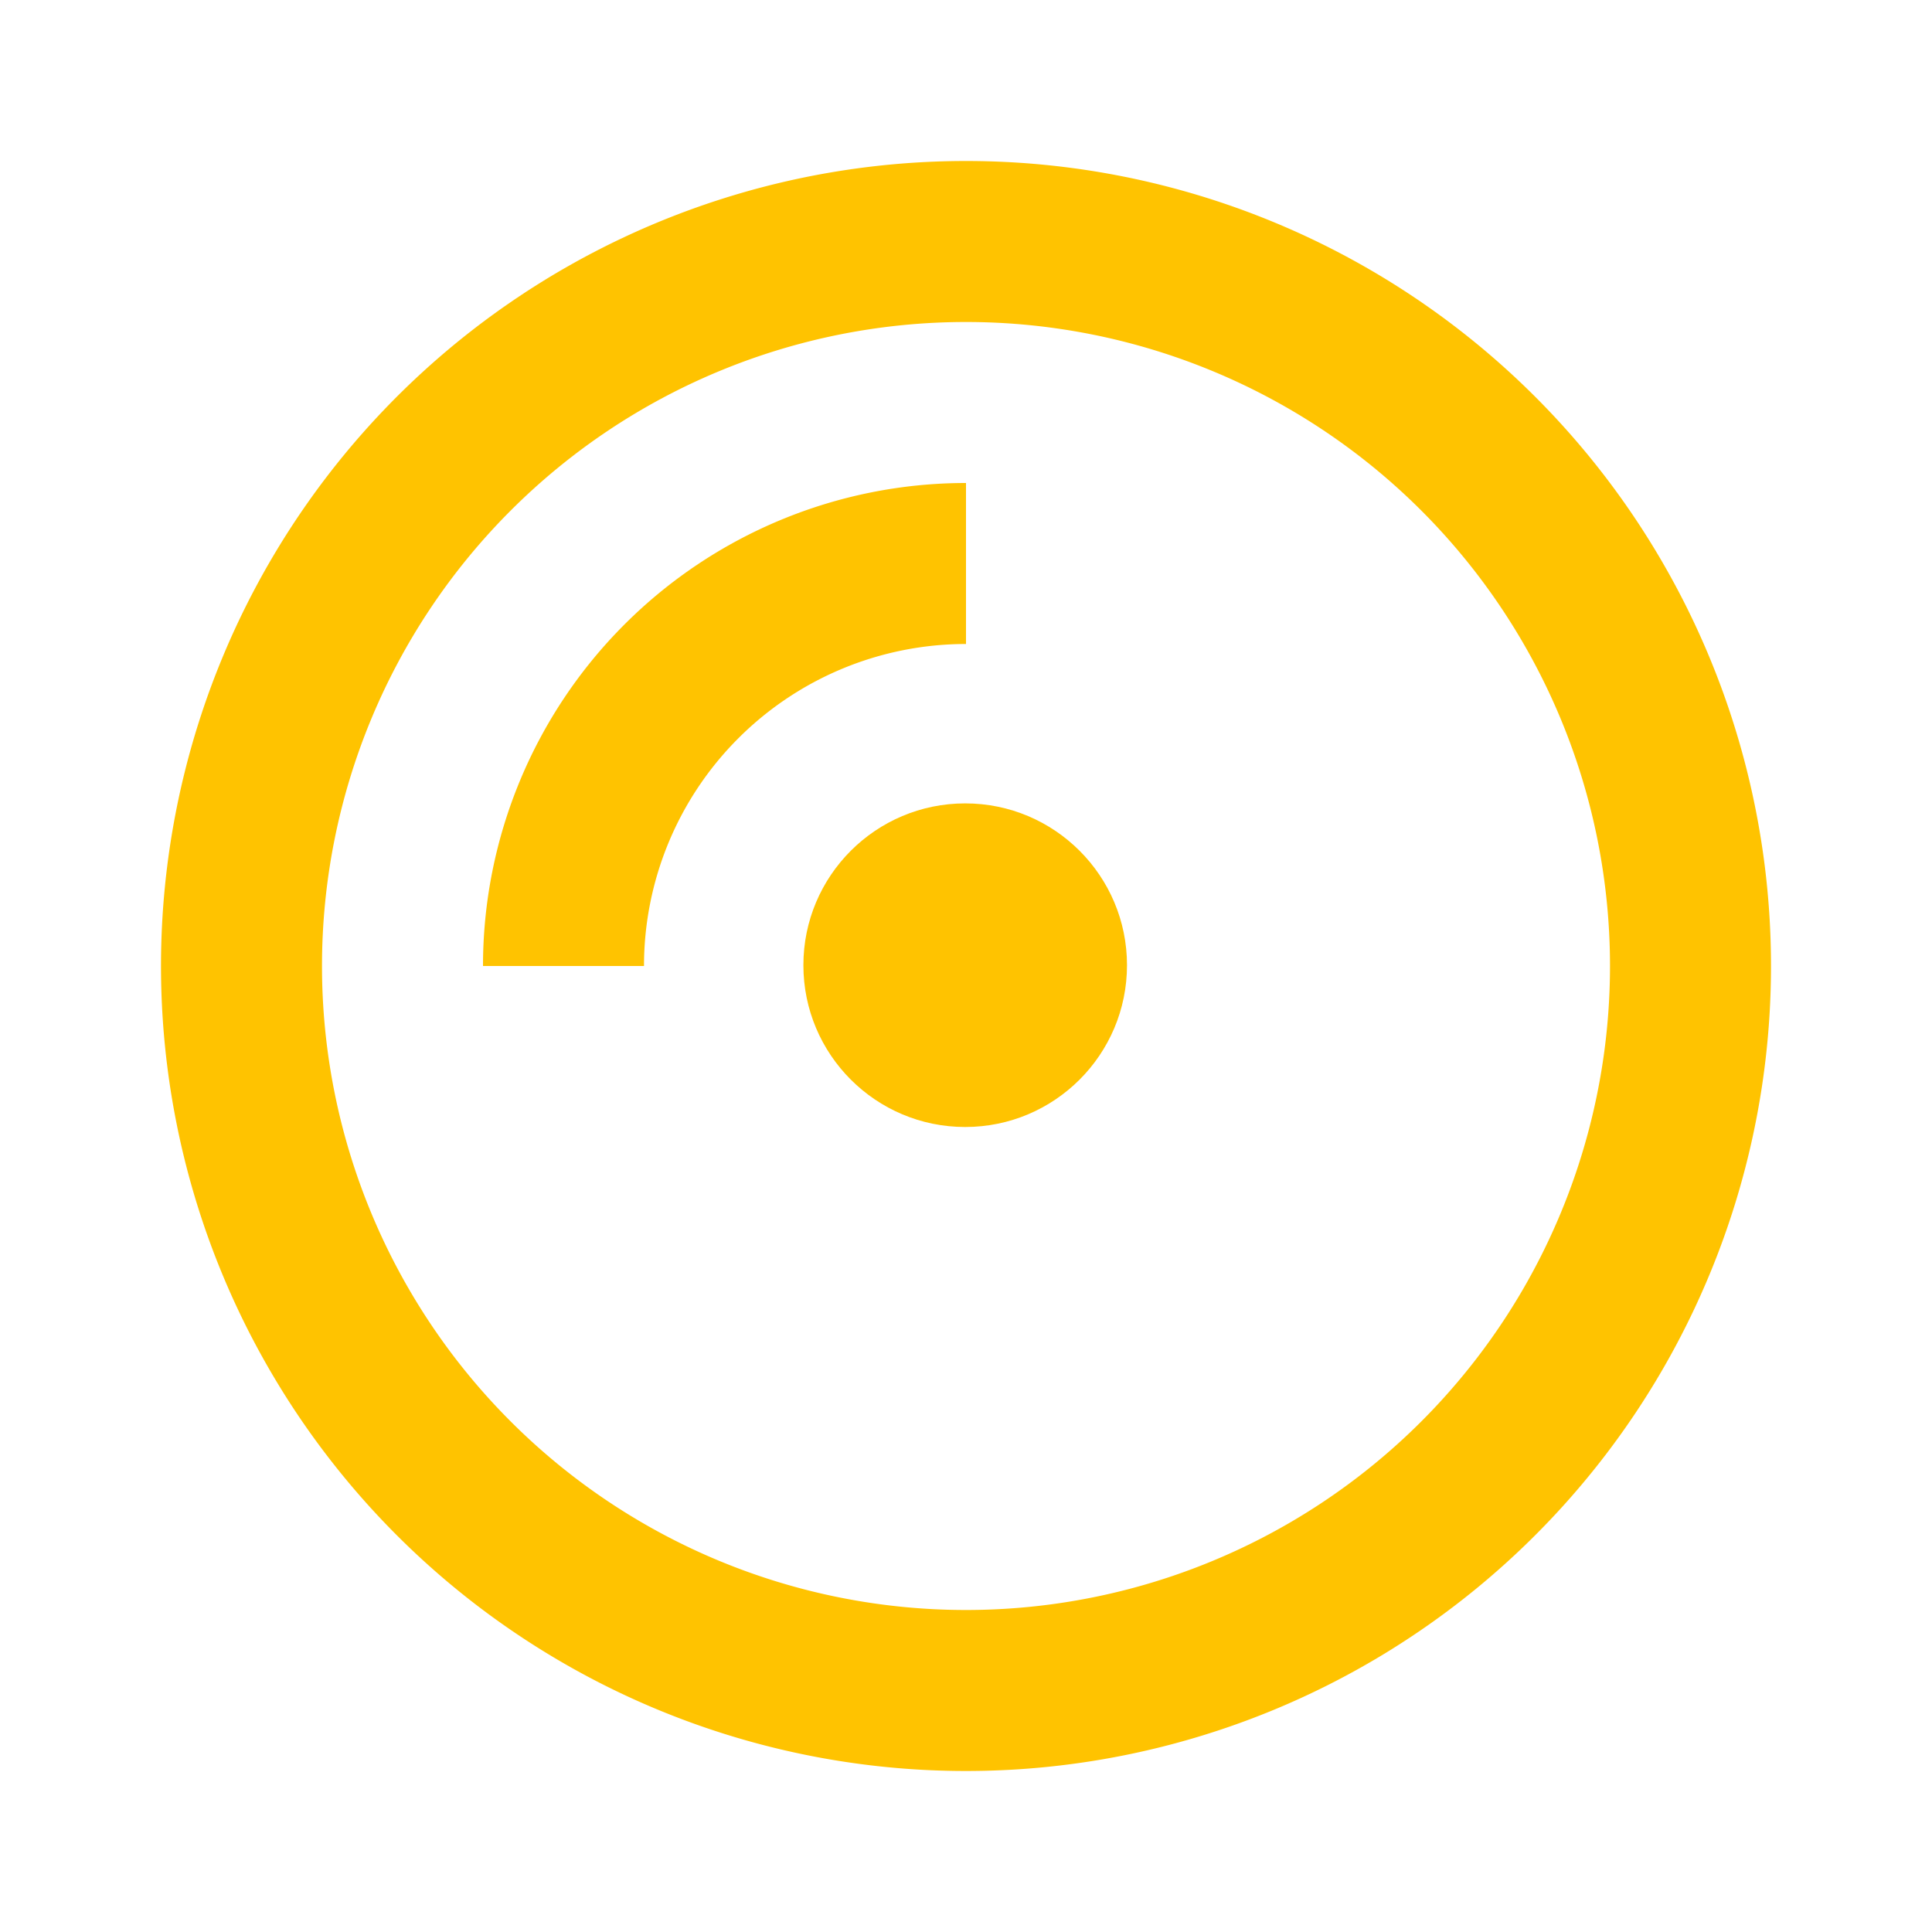 <svg xmlns="http://www.w3.org/2000/svg" width="24" height="24" viewBox="0 0 24 24" style="fill: #FFC300;transform: ;msFilter:;"><circle cx="11.99" cy="11.99" r="2.01"></circle><path d="M12 2a10 10 0 1 0 10 10A10 10 0 0 0 12 2zm0 18a8 8 0 1 1 8-8 8 8 0 0 1-8 8z"></path><path d="M12 6a6 6 0 0 0-6 6h2a4 4 0 0 1 4-4z"></path></svg>